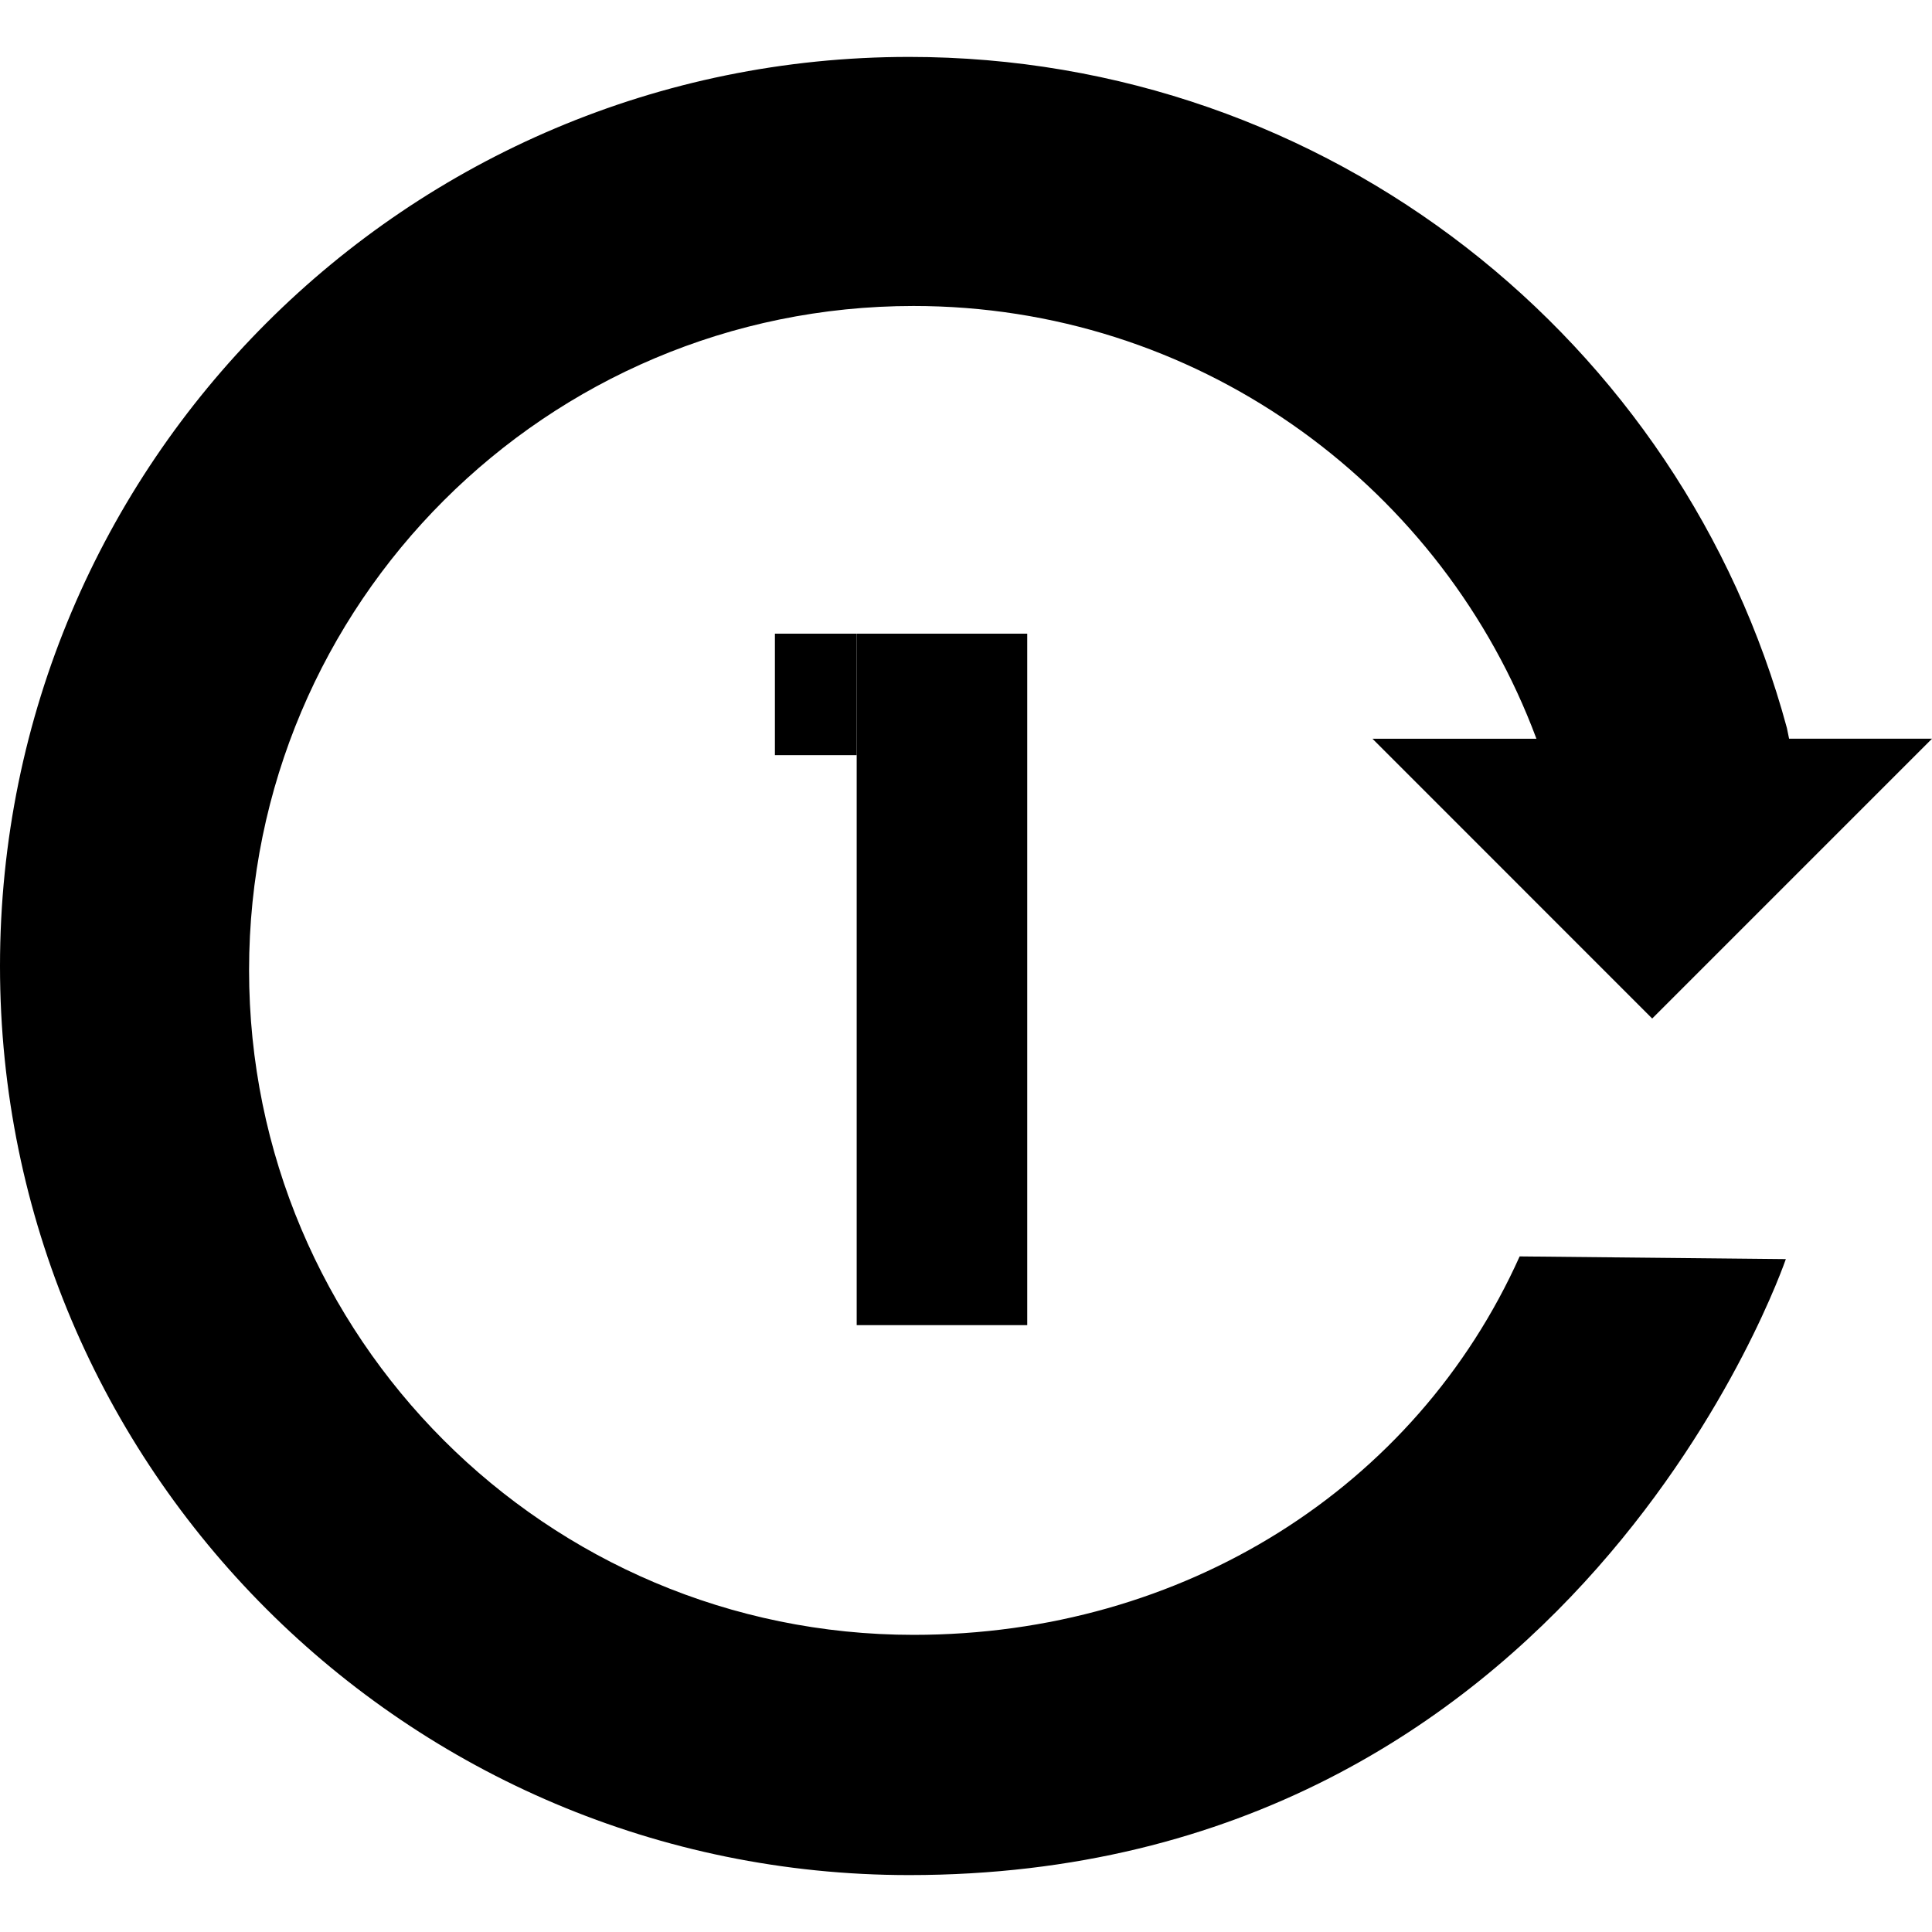 <?xml version="1.0" encoding="UTF-8" standalone="no"?>
<svg
   xmlns:dc="http://purl.org/dc/elements/1.1/"
   xmlns:cc="http://creativecommons.org/ns#"
   xmlns:rdf="http://www.w3.org/1999/02/22-rdf-syntax-ns#"
   xmlns:svg="http://www.w3.org/2000/svg"
   xmlns="http://www.w3.org/2000/svg"
   xmlns:sodipodi="http://sodipodi.sourceforge.net/DTD/sodipodi-0.dtd"
   xmlns:inkscape="http://www.inkscape.org/namespaces/inkscape"
   version="1.1"
   id="Capa_1"
   x="0px"
   y="0px"
   viewBox="0 0 27.971 27.971"
   style="enable-background:new 0 0 27.971 27.971;"
   xml:space="preserve"
   sodipodi:docname="loop-one-icon.svg"
   inkscape:version="1.0.1 (3bc2e813f5, 2020-09-07)"><defs
   id="defs872" /><sodipodi:namedview
   pagecolor="#ffffff"
   bordercolor="#666666"
   borderopacity="1"
   objecttolerance="10"
   gridtolerance="10"
   guidetolerance="10"
   inkscape:pageopacity="0"
   inkscape:pageshadow="2"
   inkscape:window-width="1920"
   inkscape:window-height="1017"
   id="namedview870"
   showgrid="false"
   inkscape:zoom="25.883329"
   inkscape:cx="13.9855"
   inkscape:cy="13.9855"
   inkscape:window-x="1592"
   inkscape:window-y="-8"
   inkscape:window-maximized="1"
   inkscape:current-layer="Capa_1" />
<g
   id="g837">
	<g
   id="c189_arrow">
		<path
   d="M23.92,14.746l-4.05-4.051h2.374l-0.068-0.177c-1.407-3.561-4.882-6.088-8.95-6.088c-5.312,0-9.62,4.307-9.62,9.616    c0,5.316,4.308,9.623,9.62,9.623c3.907,0,7.271-2.128,8.775-5.479l3.854,0.039c-0.013,0.03-3.032,8.918-12.693,8.918    C5.893,27.148,0,21.254,0,13.987C0,6.715,5.893,0.824,13.161,0.824c6.08,0,11.195,4.116,12.709,9.715l0.032,0.156h2.069    L23.92,14.746z"
   id="path833"
   style="fill:#000000;fill-opacity:1" />
	</g>
	<g
   id="Capa_1_105_">
	</g>
</g>
<g
   id="g839">
</g>
<g
   id="g841">
</g>
<g
   id="g843">
</g>
<g
   id="g845">
</g>
<g
   id="g847">
</g>
<g
   id="g849">
</g>
<g
   id="g851">
</g>
<g
   id="g853">
</g>
<g
   id="g855">
</g>
<g
   id="g857">
</g>
<g
   id="g859">
</g>
<g
   id="g861">
</g>
<g
   id="g863">
</g>
<g
   id="g865">
</g>
<g
   id="g867">
</g>
<g
   id="g884"><rect
     style="fill:#000000;fill-opacity:1;fill-rule:evenodd"
     id="rect878"
     width="2.469"
     height="10.011"
     x="12.403"
     y="9.174" /><rect
     style="fill:#000000;fill-opacity:1;fill-rule:evenodd;stroke-width:0.872"
     id="rect880"
     width="1.184"
     height="1.759"
     x="11.219"
     y="9.174" /></g></svg>
